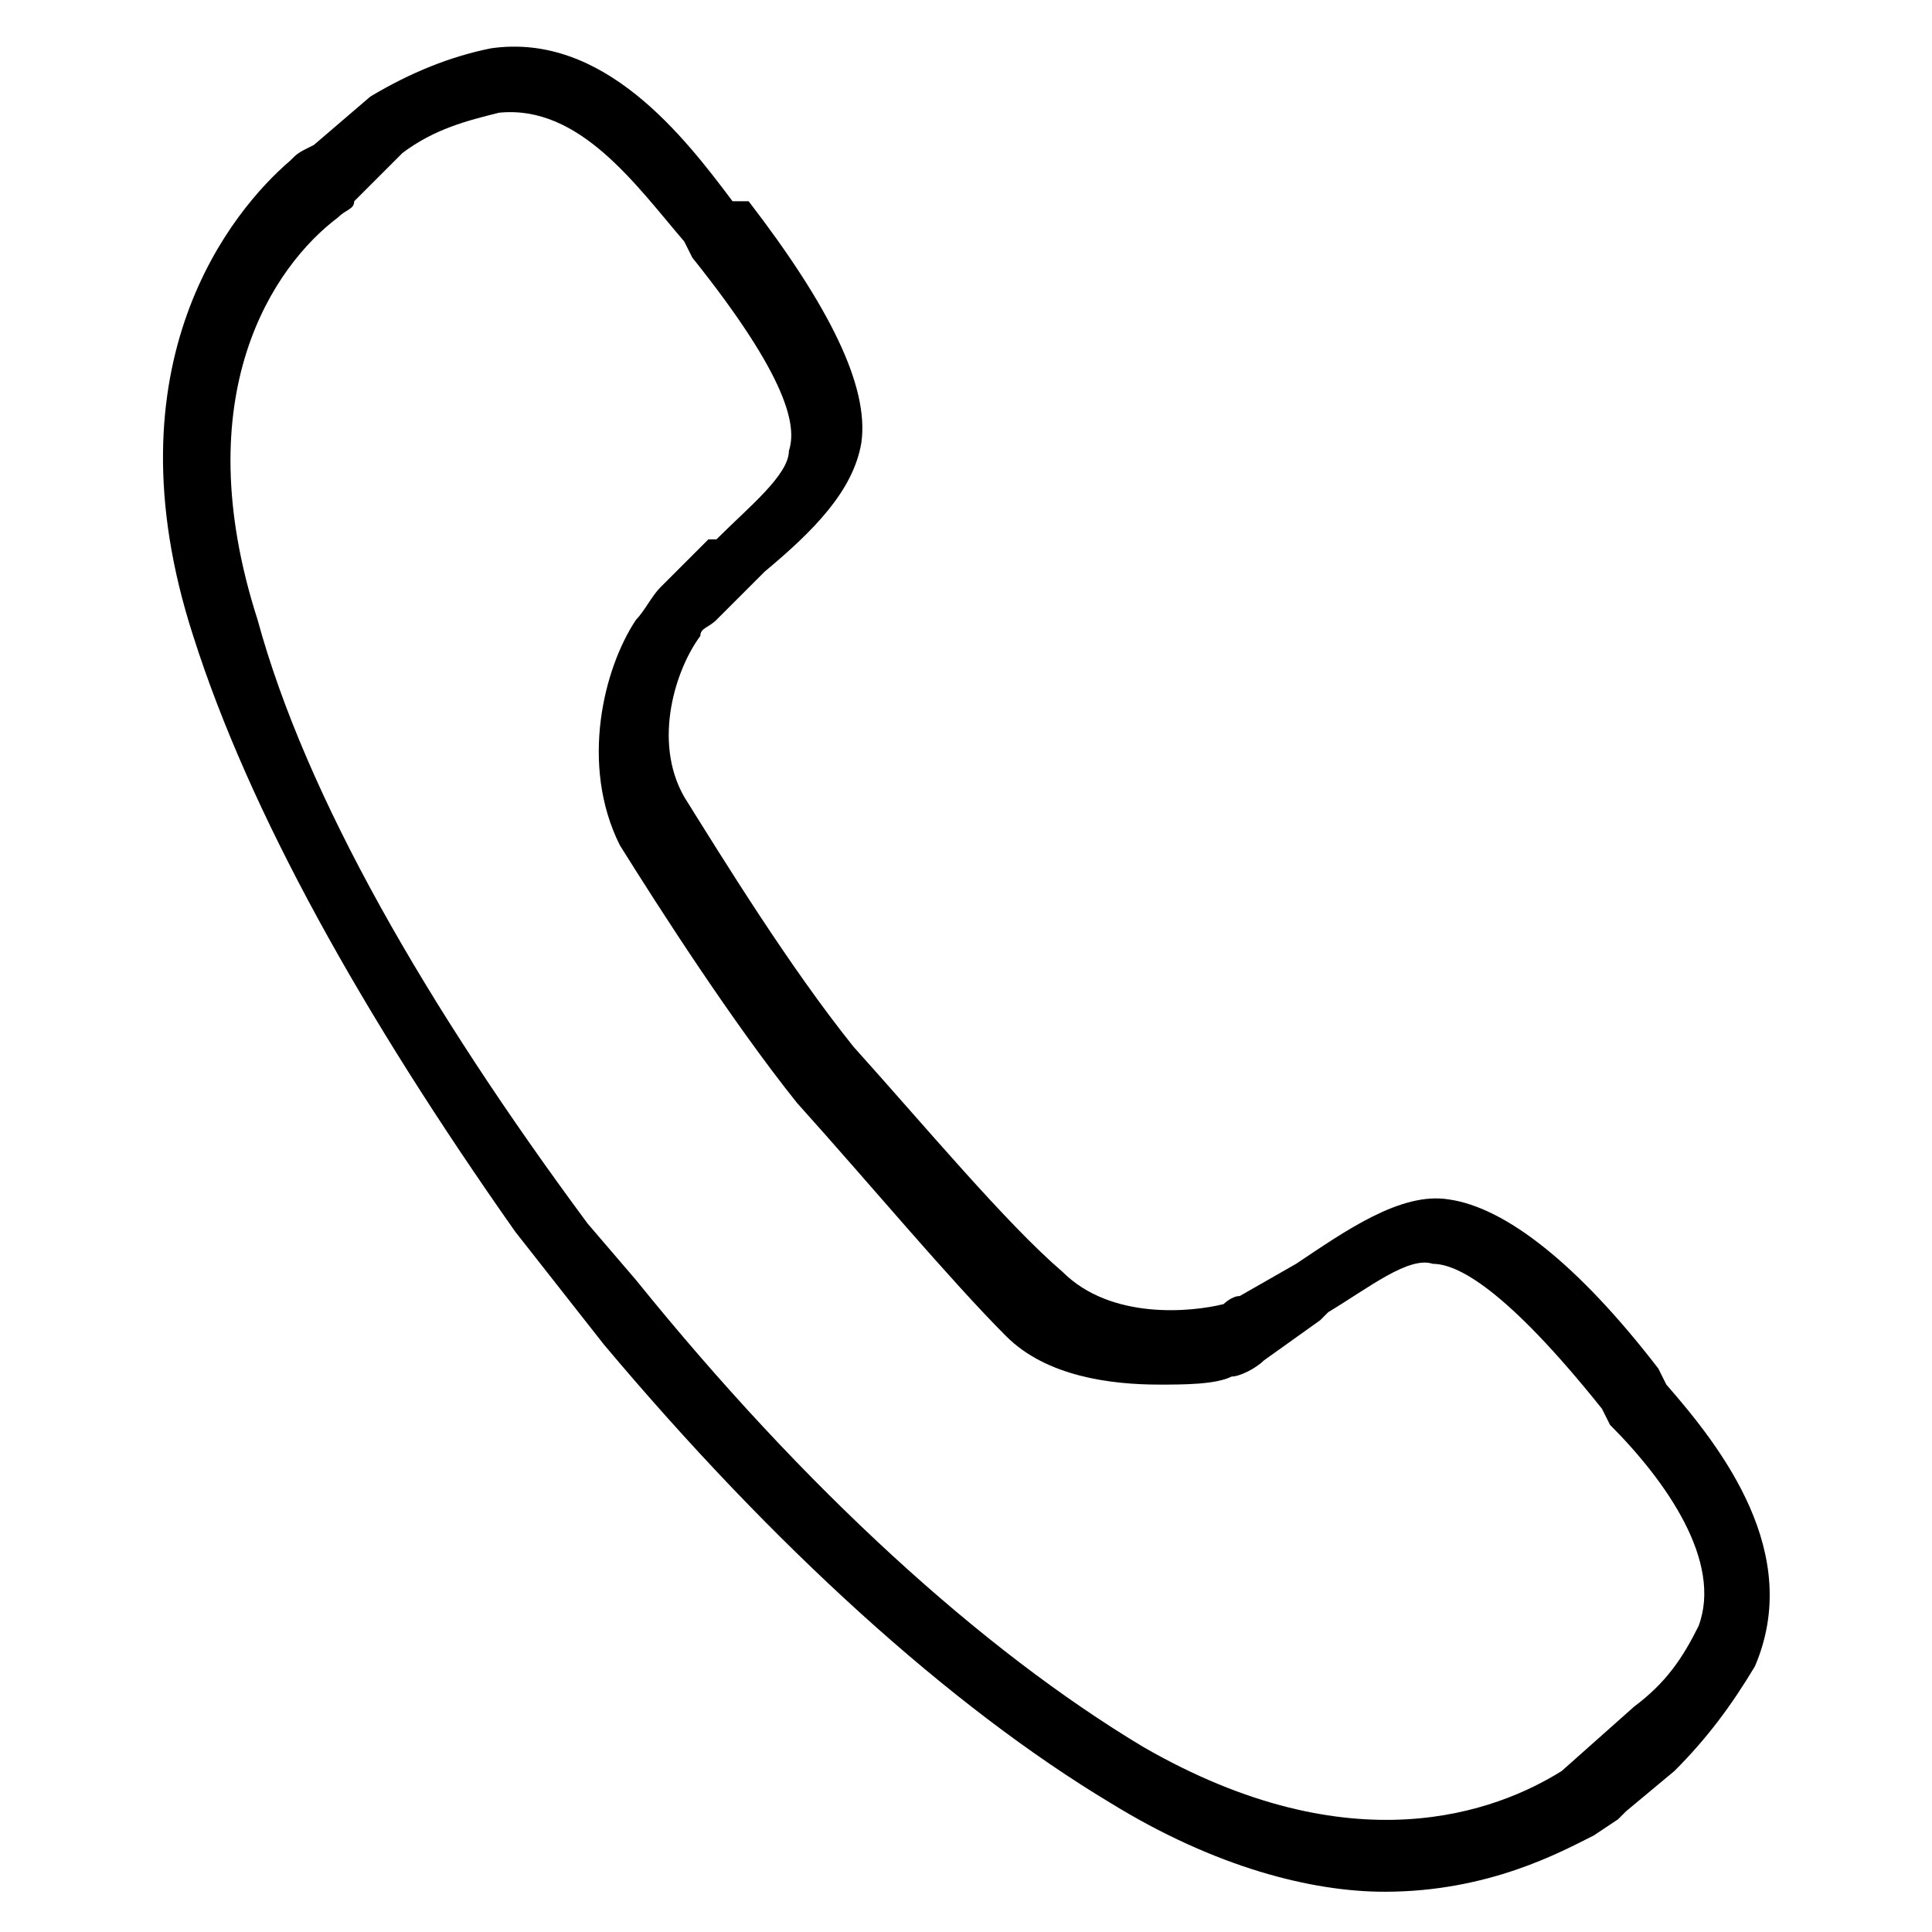 <?xml version="1.0" encoding="utf-8"?>
<!-- Generator: Adobe Illustrator 19.2.1, SVG Export Plug-In . SVG Version: 6.00 Build 0)  -->
<svg version="1.1" id="Layer_1" xmlns="http://www.w3.org/2000/svg" xmlns:xlink="http://www.w3.org/1999/xlink" x="0px" y="0px"
	 viewBox="0 0 24 24" style="enable-background:new 0 0 24 24;" xml:space="preserve">
<path d="M20.7,17.2l-0.1-0.2c-1-1.3-1.9-2-2.6-2.1c-0.6-0.1-1.3,0.4-1.9,0.8l-0.7,0.4c-0.1,0-0.2,0.1-0.2,0.1
	c-0.4,0.1-1.4,0.2-2-0.4c-0.7-0.6-1.7-1.8-2.6-2.8c-0.8-1-1.6-2.3-2.1-3.1c-0.4-0.7-0.1-1.6,0.2-2c0-0.1,0.1-0.1,0.2-0.2l0.6-0.6
	c0,0,0,0,0,0c0,0,0,0,0,0c0.6-0.5,1.1-1,1.2-1.6c0.1-0.7-0.4-1.7-1.4-3L9.1,2.5c-0.6-0.8-1.6-2.1-3-1.9c-0.5,0.1-1,0.3-1.5,0.6
	c0,0,0,0,0,0c0,0,0,0,0,0L3.9,1.8c0,0,0,0,0,0c0,0,0,0,0,0C3.7,1.9,3.7,1.9,3.6,2C2.9,2.6,1.3,4.5,2.4,7.9c0.7,2.2,2.1,4.7,4,7.4
	l0,0l1.1,1.4l0,0c2.1,2.5,4.3,4.5,6.3,5.7c1.3,0.8,2.5,1.1,3.4,1.1c1.3,0,2.2-0.5,2.6-0.7l0.3-0.2c0,0,0.1-0.1,0.1-0.1l0.6-0.5
	c0,0,0,0,0,0c0,0,0,0,0,0c0.4-0.4,0.7-0.8,1-1.3C22.4,19.3,21.4,18,20.7,17.2z M21.1,20.2c-0.2,0.4-0.4,0.7-0.8,1L19.4,22
	c-0.8,0.5-2.6,1.2-5.2-0.3c-2-1.2-4.2-3.2-6.3-5.8l-0.6-0.7c-2-2.7-3.5-5.3-4.1-7.5c-0.9-2.8,0.2-4.4,1-5c0.1-0.1,0.2-0.1,0.2-0.2
	l0,0L5,1.9c0.4-0.3,0.8-0.4,1.2-0.5C7.2,1.3,7.9,2.3,8.5,3l0.1,0.2c1.2,1.5,1.3,2.1,1.2,2.4c0,0.3-0.5,0.7-0.9,1.1L8.8,6.7
	c0,0,0,0,0,0c0,0,0,0,0,0L8.2,7.3c0,0,0,0,0,0s0,0,0,0C8.1,7.4,8,7.6,7.9,7.7c-0.4,0.6-0.7,1.8-0.2,2.8c0.5,0.8,1.4,2.2,2.2,3.2
	c0.9,1,1.9,2.2,2.6,2.9c0.5,0.5,1.3,0.6,1.9,0.6c0.3,0,0.7,0,0.9-0.1c0.1,0,0.3-0.1,0.4-0.2c0,0,0,0,0,0c0,0,0,0,0,0l0.7-0.5
	c0,0,0,0,0.1-0.1l0,0c0.5-0.3,1-0.7,1.3-0.6c0.3,0,0.9,0.3,2.1,1.8l0.1,0.2C20.7,18.4,21.4,19.4,21.1,20.2z"/>
</svg>
